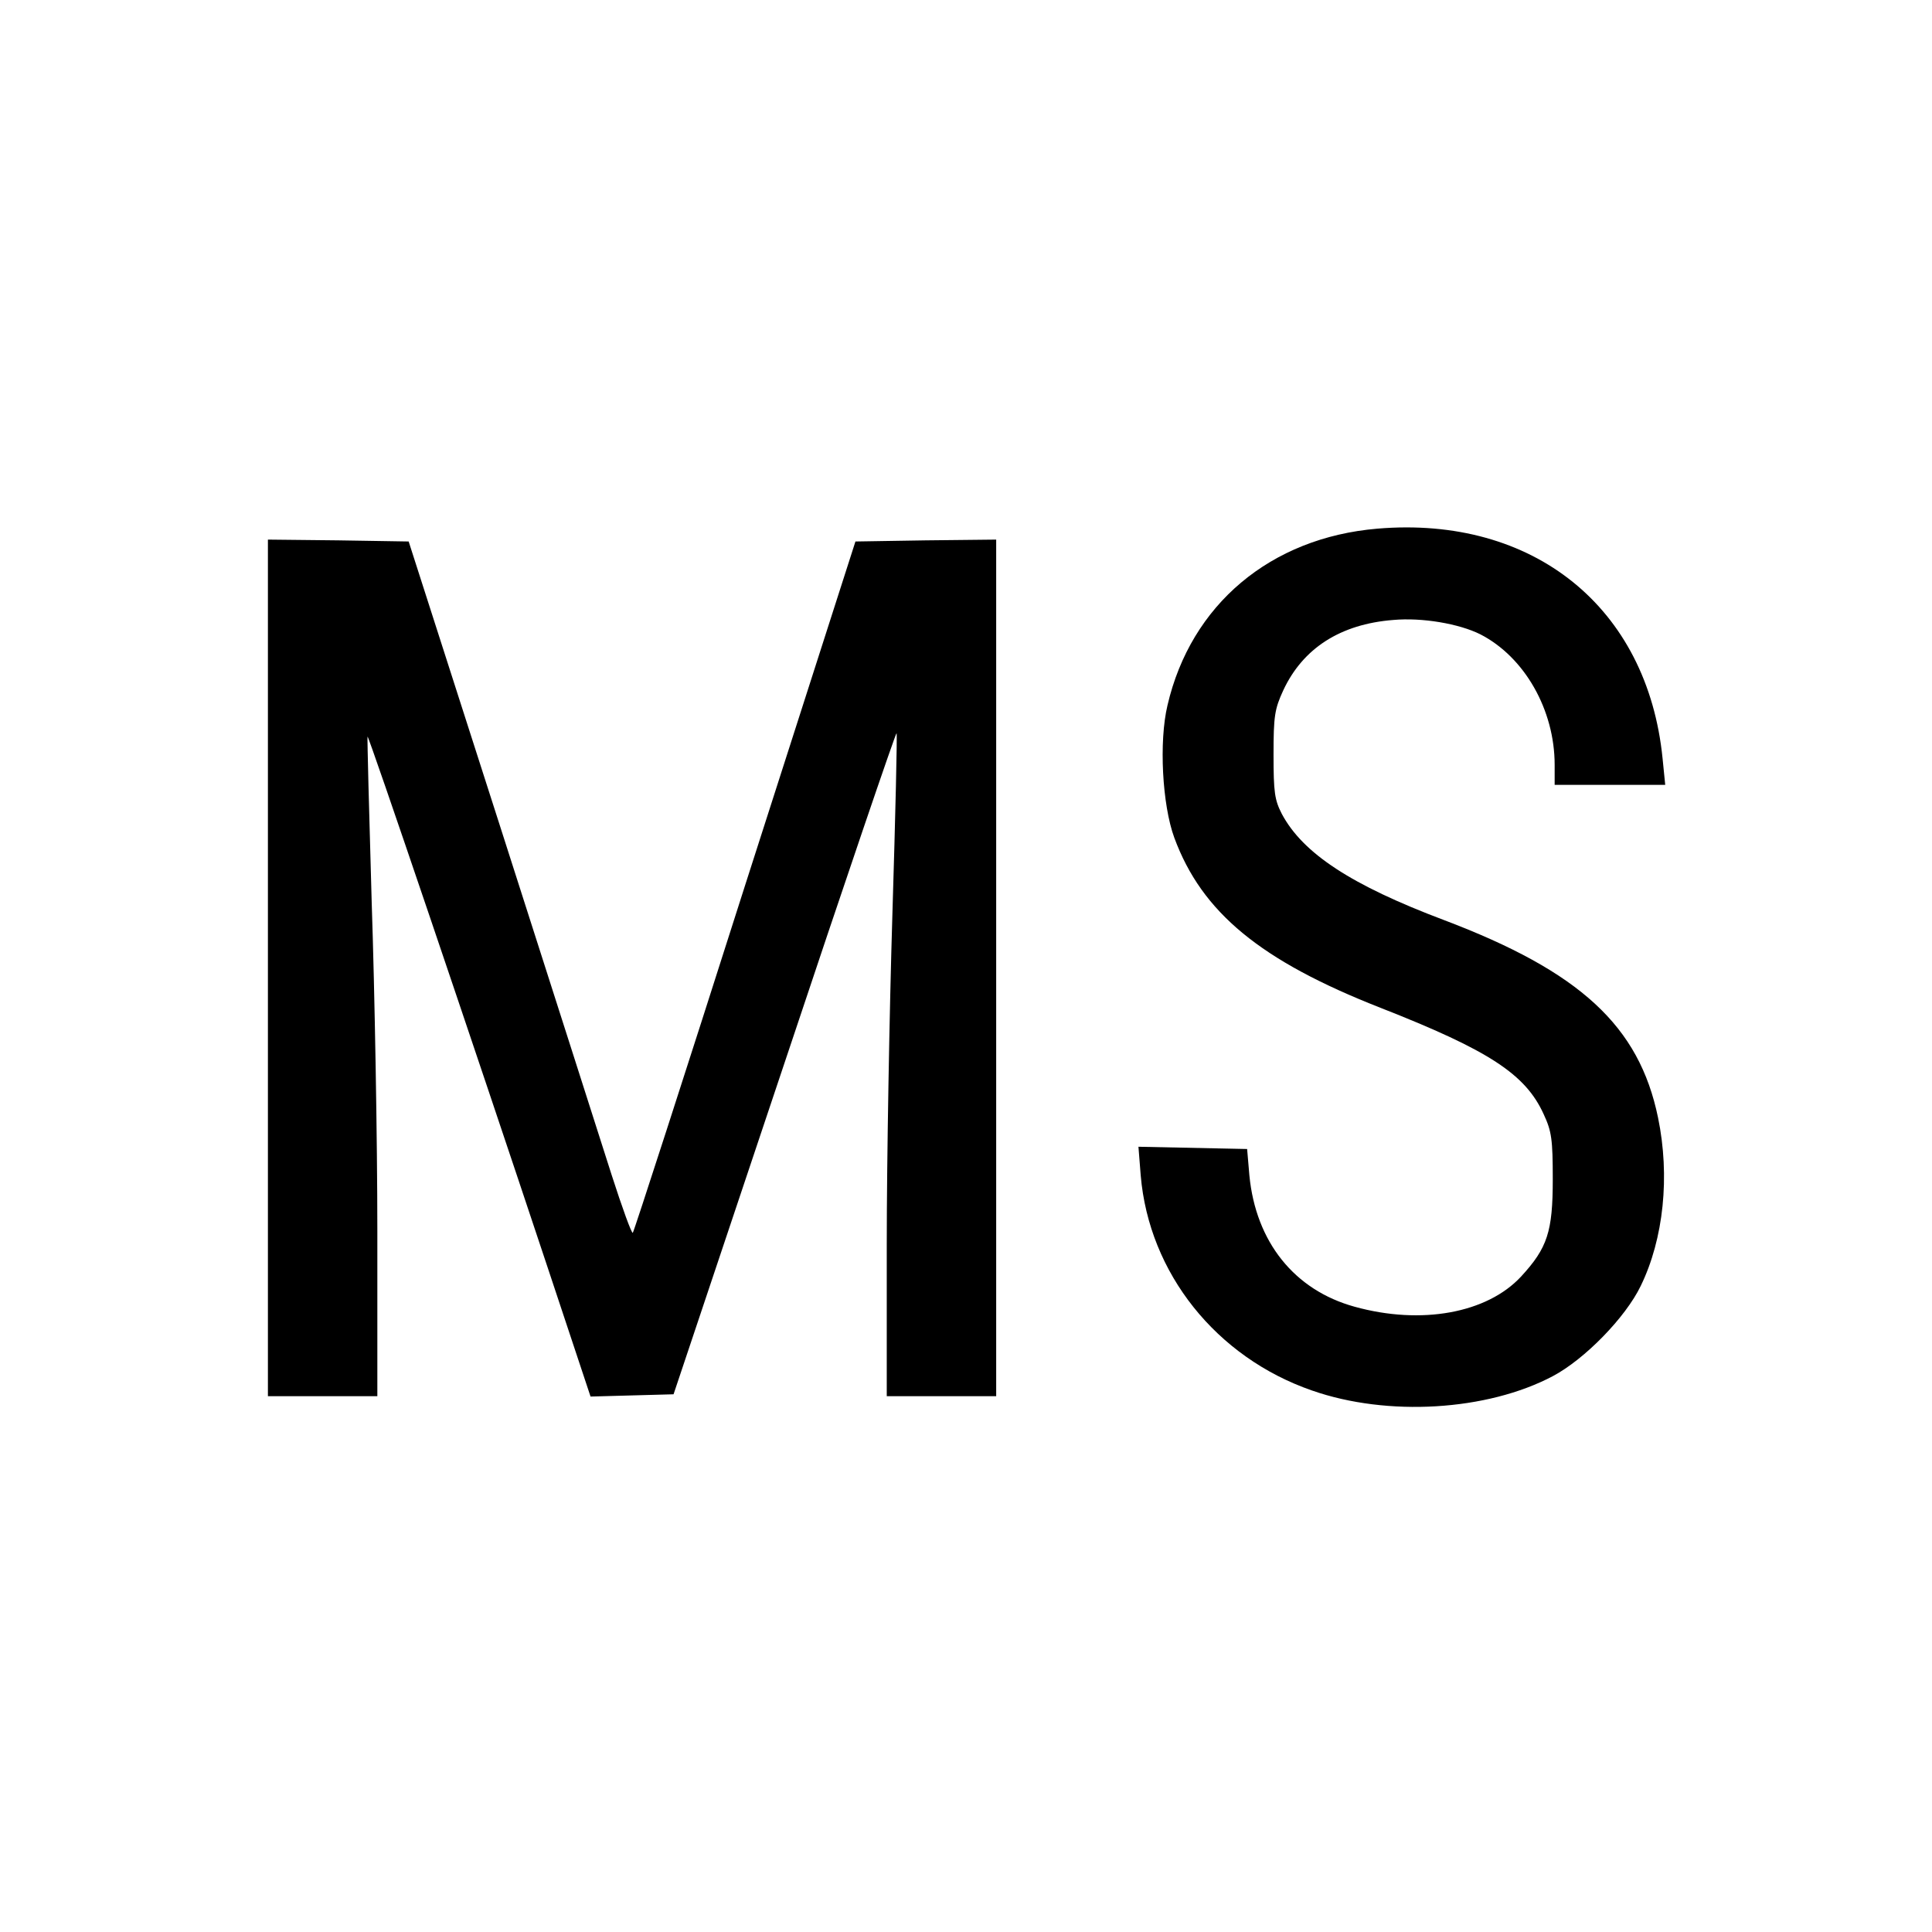 <svg version="1" xmlns="http://www.w3.org/2000/svg" width="682.667" height="682.667" viewBox="0 0 512 512"><path d="M365 140.1c-28.3 2.4-49.4 20.1-55.6 46.8-2.3 9.6-1.4 26.4 1.8 35.1 7.3 19.8 22.8 32.6 54.7 45.1 28.8 11.3 38.4 17.6 43.2 28.2 2.1 4.5 2.4 6.7 2.4 17.2 0 13.9-1.4 18.2-8.4 25.8-9 9.7-26.4 12.9-44.1 8-16-4.4-26.2-17.2-27.9-34.8l-.6-7-14.4-.3-14.4-.3.6 7.6c2.2 25.9 20 48.2 45.4 57 20 7 46.4 5.4 63.8-3.8 8.5-4.5 19.3-15.6 23.3-23.9 6.1-12.5 7.8-29.1 4.6-44.6-5-24.3-20.6-38.7-56.8-52.4-24.4-9.2-37.3-17.6-42.9-28.1-1.9-3.7-2.2-5.7-2.2-15.7 0-10.3.3-12.1 2.6-17.1 5.2-11.1 15.1-17.5 29.1-18.6 7.7-.7 17.5 1 23.1 3.8 11.7 6 19.7 20 19.7 34.6v5.3H441.3l-.7-7c-4-40-34.2-64.4-75.6-60.9zM71 256.5V370h29v-43.8c0-24-.7-63.3-1.5-87.2-.7-23.9-1.2-43.6-1.1-43.8.3-.3 27.5 79.9 47.7 140.6l11.4 34.3 11-.3 11-.3 29.4-87.8c16.1-48.3 29.5-87.6 29.7-87.4.2.2-.3 21.7-1.1 47.8-.8 26.1-1.5 65.5-1.5 87.6V370h29V143l-18.7.2-18.6.3-29.3 91.3c-16 50.2-29.4 91.6-29.7 91.9-.3.3-2.8-6.6-5.6-15.3-2.8-8.8-16-50.1-29.4-91.9l-24.4-76-18.6-.3L71 143v113.5z"/></svg>